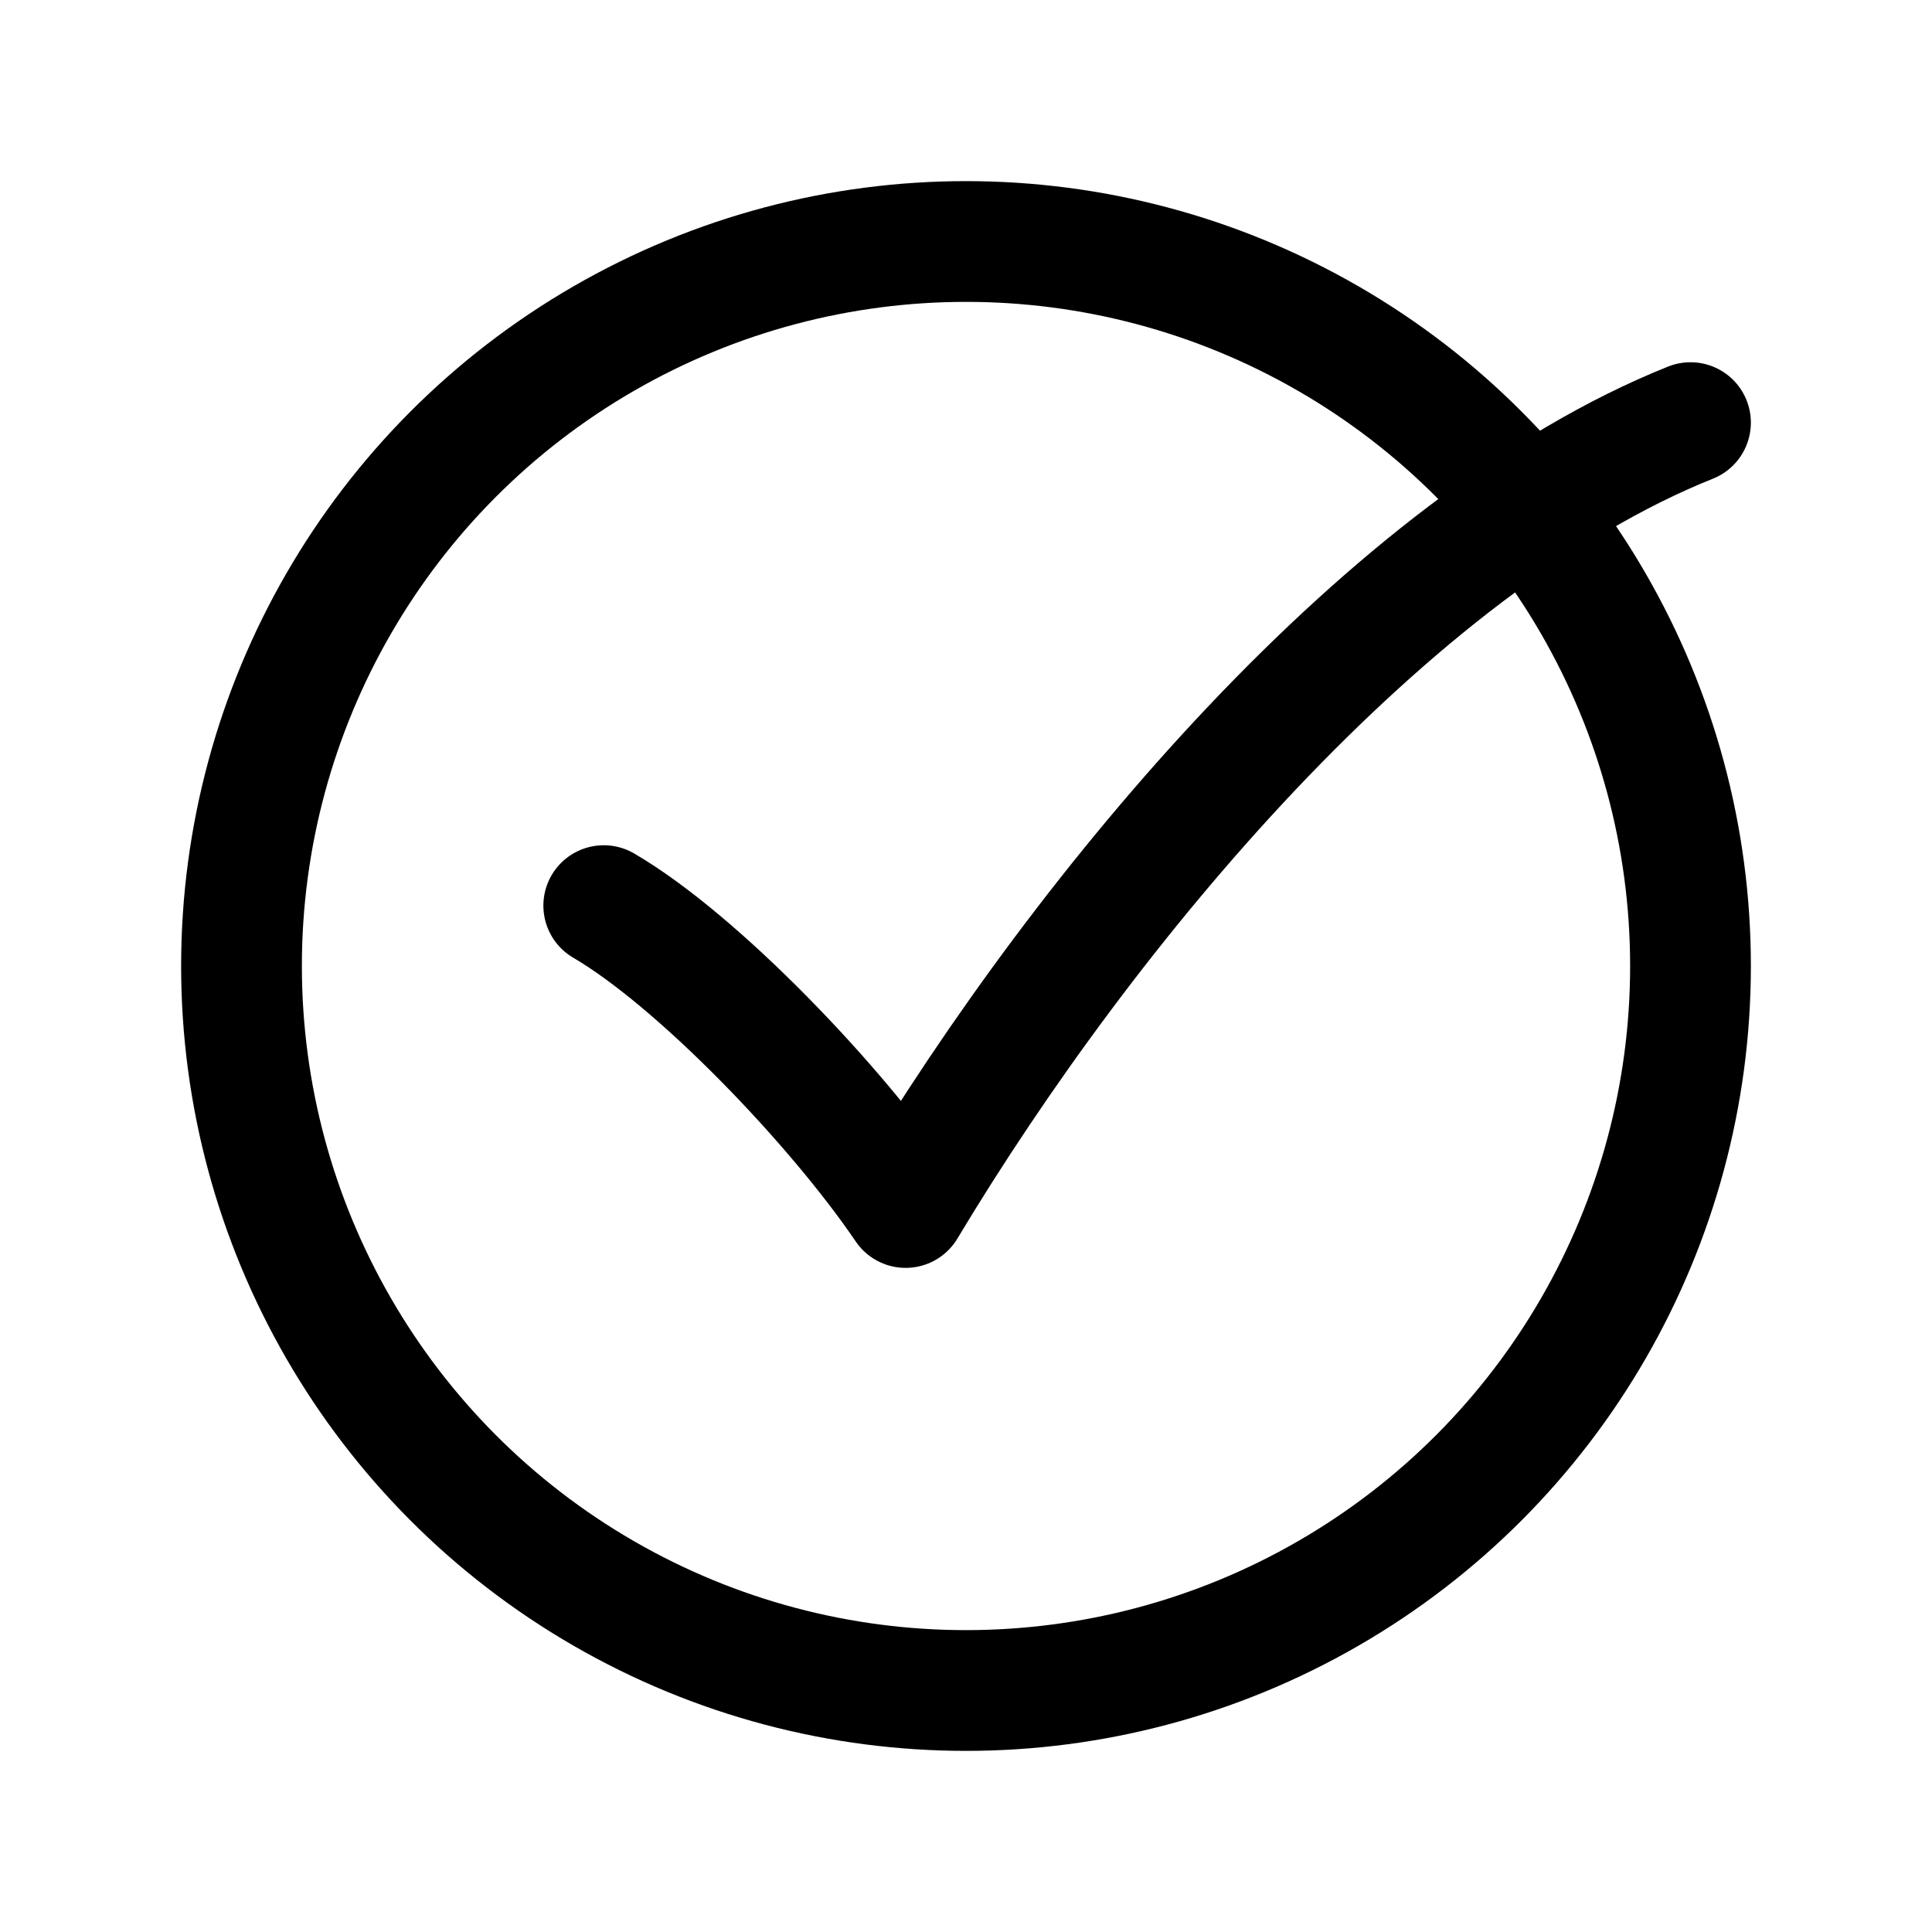 <svg xmlns="http://www.w3.org/2000/svg"  viewBox="0 0 32 32" width="64px" height="64px" baseProfile="basic">
    <path fill="none" stroke="#000" stroke-linecap="round" stroke-linejoin="round" stroke-miterlimit="10" stroke-width="2" d="M10,15c1.561,0.912,3.857,3.314,5,5c3-5,8-11,13-13"/>
    <circle cx="16" cy="16" r="12" fill="none" stroke="#000" stroke-miterlimit="10" stroke-width="2"/>
</svg>